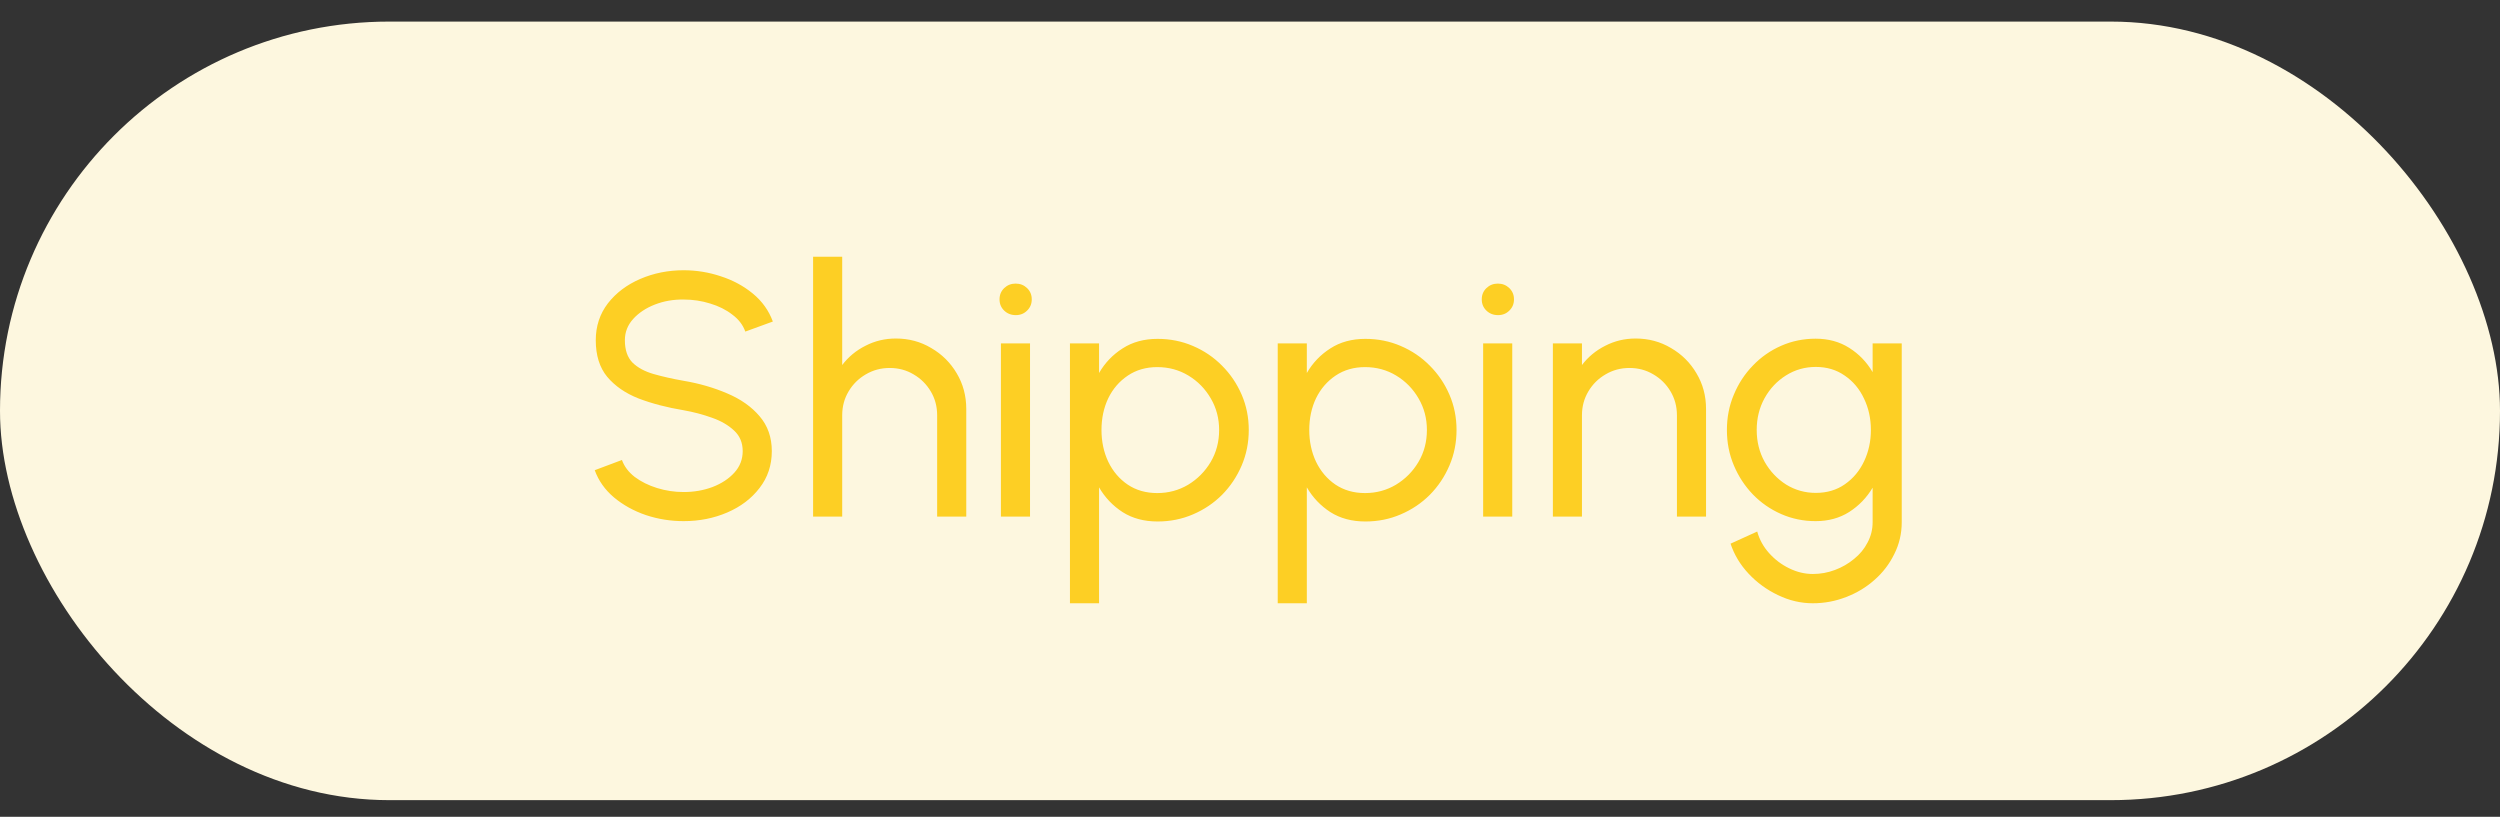 <svg width="101" height="33" viewBox="0 0 101 33" fill="none" xmlns="http://www.w3.org/2000/svg">
<rect x="0" y="0" width="101" height="33" fill="#333333" stroke="none"/>
<rect y="0.872" width="101" height="31.454" rx="15.727" fill="#FDF7DF"/>
<path d="M27.618 21.054C27.091 21.054 26.582 20.972 26.092 20.809C25.602 20.641 25.173 20.403 24.804 20.095C24.44 19.787 24.181 19.421 24.027 18.996L25.126 18.583C25.22 18.844 25.392 19.073 25.644 19.269C25.901 19.46 26.202 19.61 26.547 19.717C26.892 19.824 27.25 19.878 27.618 19.878C28.038 19.878 28.428 19.81 28.787 19.675C29.151 19.535 29.445 19.341 29.669 19.094C29.893 18.847 30.005 18.557 30.005 18.226C30.005 17.885 29.889 17.608 29.655 17.393C29.422 17.174 29.123 17.001 28.759 16.875C28.395 16.744 28.015 16.644 27.618 16.574C26.942 16.462 26.335 16.303 25.798 16.098C25.266 15.888 24.844 15.596 24.531 15.223C24.223 14.85 24.069 14.357 24.069 13.746C24.069 13.177 24.233 12.68 24.559 12.255C24.89 11.83 25.327 11.501 25.868 11.268C26.41 11.035 26.993 10.918 27.618 10.918C28.136 10.918 28.638 11 29.123 11.163C29.613 11.322 30.045 11.555 30.418 11.863C30.791 12.171 31.06 12.547 31.223 12.99L30.11 13.396C30.017 13.13 29.842 12.901 29.585 12.71C29.333 12.514 29.035 12.365 28.689 12.262C28.349 12.155 27.991 12.101 27.618 12.101C27.203 12.096 26.816 12.164 26.456 12.304C26.097 12.444 25.805 12.638 25.581 12.885C25.357 13.132 25.245 13.419 25.245 13.746C25.245 14.138 25.348 14.439 25.553 14.649C25.763 14.854 26.048 15.008 26.407 15.111C26.767 15.214 27.17 15.305 27.618 15.384C28.253 15.491 28.841 15.662 29.382 15.895C29.924 16.124 30.358 16.429 30.684 16.812C31.015 17.195 31.181 17.666 31.181 18.226C31.181 18.795 31.015 19.292 30.684 19.717C30.358 20.142 29.924 20.471 29.382 20.704C28.841 20.937 28.253 21.054 27.618 21.054ZM39.037 16.518V20.872H37.861V16.777C37.861 16.422 37.775 16.1 37.602 15.811C37.429 15.522 37.198 15.293 36.909 15.125C36.62 14.952 36.297 14.866 35.943 14.866C35.593 14.866 35.271 14.952 34.977 15.125C34.688 15.293 34.456 15.522 34.284 15.811C34.111 16.1 34.025 16.422 34.025 16.777V20.872H32.849V10.372H34.025V14.747C34.272 14.42 34.585 14.161 34.963 13.97C35.341 13.774 35.752 13.676 36.195 13.676C36.718 13.676 37.194 13.804 37.623 14.061C38.057 14.313 38.4 14.654 38.652 15.083C38.908 15.512 39.037 15.991 39.037 16.518ZM40.437 13.872H41.613V20.872H40.437V13.872ZM41.039 12.731C40.852 12.731 40.696 12.67 40.57 12.549C40.444 12.428 40.381 12.276 40.381 12.094C40.381 11.912 40.444 11.76 40.57 11.639C40.696 11.518 40.85 11.457 41.032 11.457C41.214 11.457 41.368 11.518 41.494 11.639C41.62 11.76 41.683 11.912 41.683 12.094C41.683 12.276 41.62 12.428 41.494 12.549C41.372 12.67 41.221 12.731 41.039 12.731ZM44.402 24.372H43.226V13.872H44.402V15.069C44.64 14.658 44.957 14.327 45.354 14.075C45.75 13.818 46.222 13.69 46.768 13.69C47.276 13.69 47.752 13.786 48.196 13.977C48.644 14.168 49.036 14.434 49.372 14.775C49.708 15.111 49.971 15.501 50.163 15.944C50.354 16.387 50.45 16.863 50.45 17.372C50.45 17.881 50.354 18.359 50.163 18.807C49.971 19.255 49.708 19.649 49.372 19.99C49.036 20.326 48.644 20.59 48.196 20.781C47.752 20.972 47.276 21.068 46.768 21.068C46.222 21.068 45.75 20.942 45.354 20.69C44.957 20.433 44.64 20.1 44.402 19.689V24.372ZM46.754 14.831C46.301 14.831 45.904 14.945 45.564 15.174C45.223 15.403 44.959 15.708 44.773 16.091C44.591 16.474 44.5 16.901 44.5 17.372C44.5 17.839 44.591 18.266 44.773 18.653C44.959 19.04 45.221 19.348 45.557 19.577C45.897 19.806 46.296 19.92 46.754 19.92C47.206 19.92 47.622 19.808 48 19.584C48.378 19.355 48.681 19.05 48.91 18.667C49.138 18.28 49.253 17.848 49.253 17.372C49.253 16.905 49.141 16.481 48.917 16.098C48.693 15.711 48.392 15.403 48.014 15.174C47.636 14.945 47.216 14.831 46.754 14.831ZM52.796 24.372H51.62V13.872H52.796V15.069C53.034 14.658 53.352 14.327 53.748 14.075C54.145 13.818 54.616 13.69 55.162 13.69C55.671 13.69 56.147 13.786 56.59 13.977C57.038 14.168 57.43 14.434 57.766 14.775C58.102 15.111 58.366 15.501 58.557 15.944C58.749 16.387 58.844 16.863 58.844 17.372C58.844 17.881 58.749 18.359 58.557 18.807C58.366 19.255 58.102 19.649 57.766 19.99C57.43 20.326 57.038 20.59 56.59 20.781C56.147 20.972 55.671 21.068 55.162 21.068C54.616 21.068 54.145 20.942 53.748 20.69C53.352 20.433 53.034 20.1 52.796 19.689V24.372ZM55.148 14.831C54.696 14.831 54.299 14.945 53.958 15.174C53.618 15.403 53.354 15.708 53.167 16.091C52.985 16.474 52.894 16.901 52.894 17.372C52.894 17.839 52.985 18.266 53.167 18.653C53.354 19.04 53.615 19.348 53.951 19.577C54.292 19.806 54.691 19.92 55.148 19.92C55.601 19.92 56.016 19.808 56.394 19.584C56.772 19.355 57.076 19.05 57.304 18.667C57.533 18.28 57.647 17.848 57.647 17.372C57.647 16.905 57.535 16.481 57.311 16.098C57.087 15.711 56.786 15.403 56.408 15.174C56.03 14.945 55.61 14.831 55.148 14.831ZM59.919 13.872H61.095V20.872H59.919V13.872ZM60.521 12.731C60.334 12.731 60.178 12.67 60.052 12.549C59.926 12.428 59.863 12.276 59.863 12.094C59.863 11.912 59.926 11.76 60.052 11.639C60.178 11.518 60.332 11.457 60.514 11.457C60.696 11.457 60.85 11.518 60.976 11.639C61.102 11.76 61.165 11.912 61.165 12.094C61.165 12.276 61.102 12.428 60.976 12.549C60.855 12.67 60.703 12.731 60.521 12.731ZM68.924 16.518V20.872H67.748V16.777C67.748 16.422 67.661 16.1 67.489 15.811C67.316 15.522 67.085 15.293 66.796 15.125C66.506 14.952 66.184 14.866 65.829 14.866C65.48 14.866 65.157 14.952 64.864 15.125C64.574 15.293 64.343 15.522 64.171 15.811C63.998 16.1 63.911 16.422 63.911 16.777V20.872H62.736V13.872H63.911V14.747C64.159 14.42 64.472 14.161 64.85 13.97C65.228 13.774 65.638 13.676 66.082 13.676C66.604 13.676 67.08 13.804 67.51 14.061C67.944 14.313 68.287 14.654 68.538 15.083C68.795 15.512 68.924 15.991 68.924 16.518ZM75.654 13.872H76.83V21.096C76.83 21.558 76.729 21.987 76.529 22.384C76.333 22.785 76.067 23.133 75.731 23.427C75.395 23.726 75.012 23.957 74.583 24.12C74.153 24.288 73.705 24.372 73.239 24.372C72.753 24.372 72.284 24.262 71.832 24.043C71.379 23.828 70.982 23.539 70.642 23.175C70.306 22.816 70.063 22.412 69.914 21.964L70.992 21.474C71.08 21.796 71.239 22.085 71.468 22.342C71.701 22.603 71.972 22.809 72.28 22.958C72.592 23.112 72.912 23.189 73.239 23.189C73.547 23.189 73.843 23.135 74.128 23.028C74.417 22.921 74.676 22.771 74.905 22.58C75.138 22.393 75.32 22.172 75.451 21.915C75.586 21.663 75.654 21.39 75.654 21.096V19.703C75.416 20.104 75.101 20.431 74.709 20.683C74.321 20.93 73.869 21.054 73.351 21.054C72.856 21.054 72.392 20.958 71.958 20.767C71.524 20.576 71.143 20.312 70.817 19.976C70.49 19.635 70.233 19.243 70.047 18.8C69.86 18.357 69.767 17.881 69.767 17.372C69.767 16.863 69.86 16.387 70.047 15.944C70.233 15.496 70.49 15.104 70.817 14.768C71.143 14.427 71.524 14.161 71.958 13.97C72.392 13.779 72.856 13.683 73.351 13.683C73.869 13.683 74.321 13.807 74.709 14.054C75.101 14.301 75.416 14.628 75.654 15.034V13.872ZM73.358 19.913C73.81 19.913 74.202 19.796 74.534 19.563C74.87 19.33 75.129 19.019 75.311 18.632C75.493 18.245 75.584 17.825 75.584 17.372C75.584 16.905 75.49 16.481 75.304 16.098C75.122 15.711 74.863 15.403 74.527 15.174C74.195 14.941 73.806 14.824 73.358 14.824C72.919 14.824 72.518 14.938 72.154 15.167C71.79 15.396 71.5 15.704 71.286 16.091C71.076 16.474 70.971 16.901 70.971 17.372C70.971 17.843 71.078 18.273 71.293 18.66C71.512 19.043 71.801 19.348 72.161 19.577C72.525 19.801 72.924 19.913 73.358 19.913Z" fill="#FDCF24"/>
</svg>

